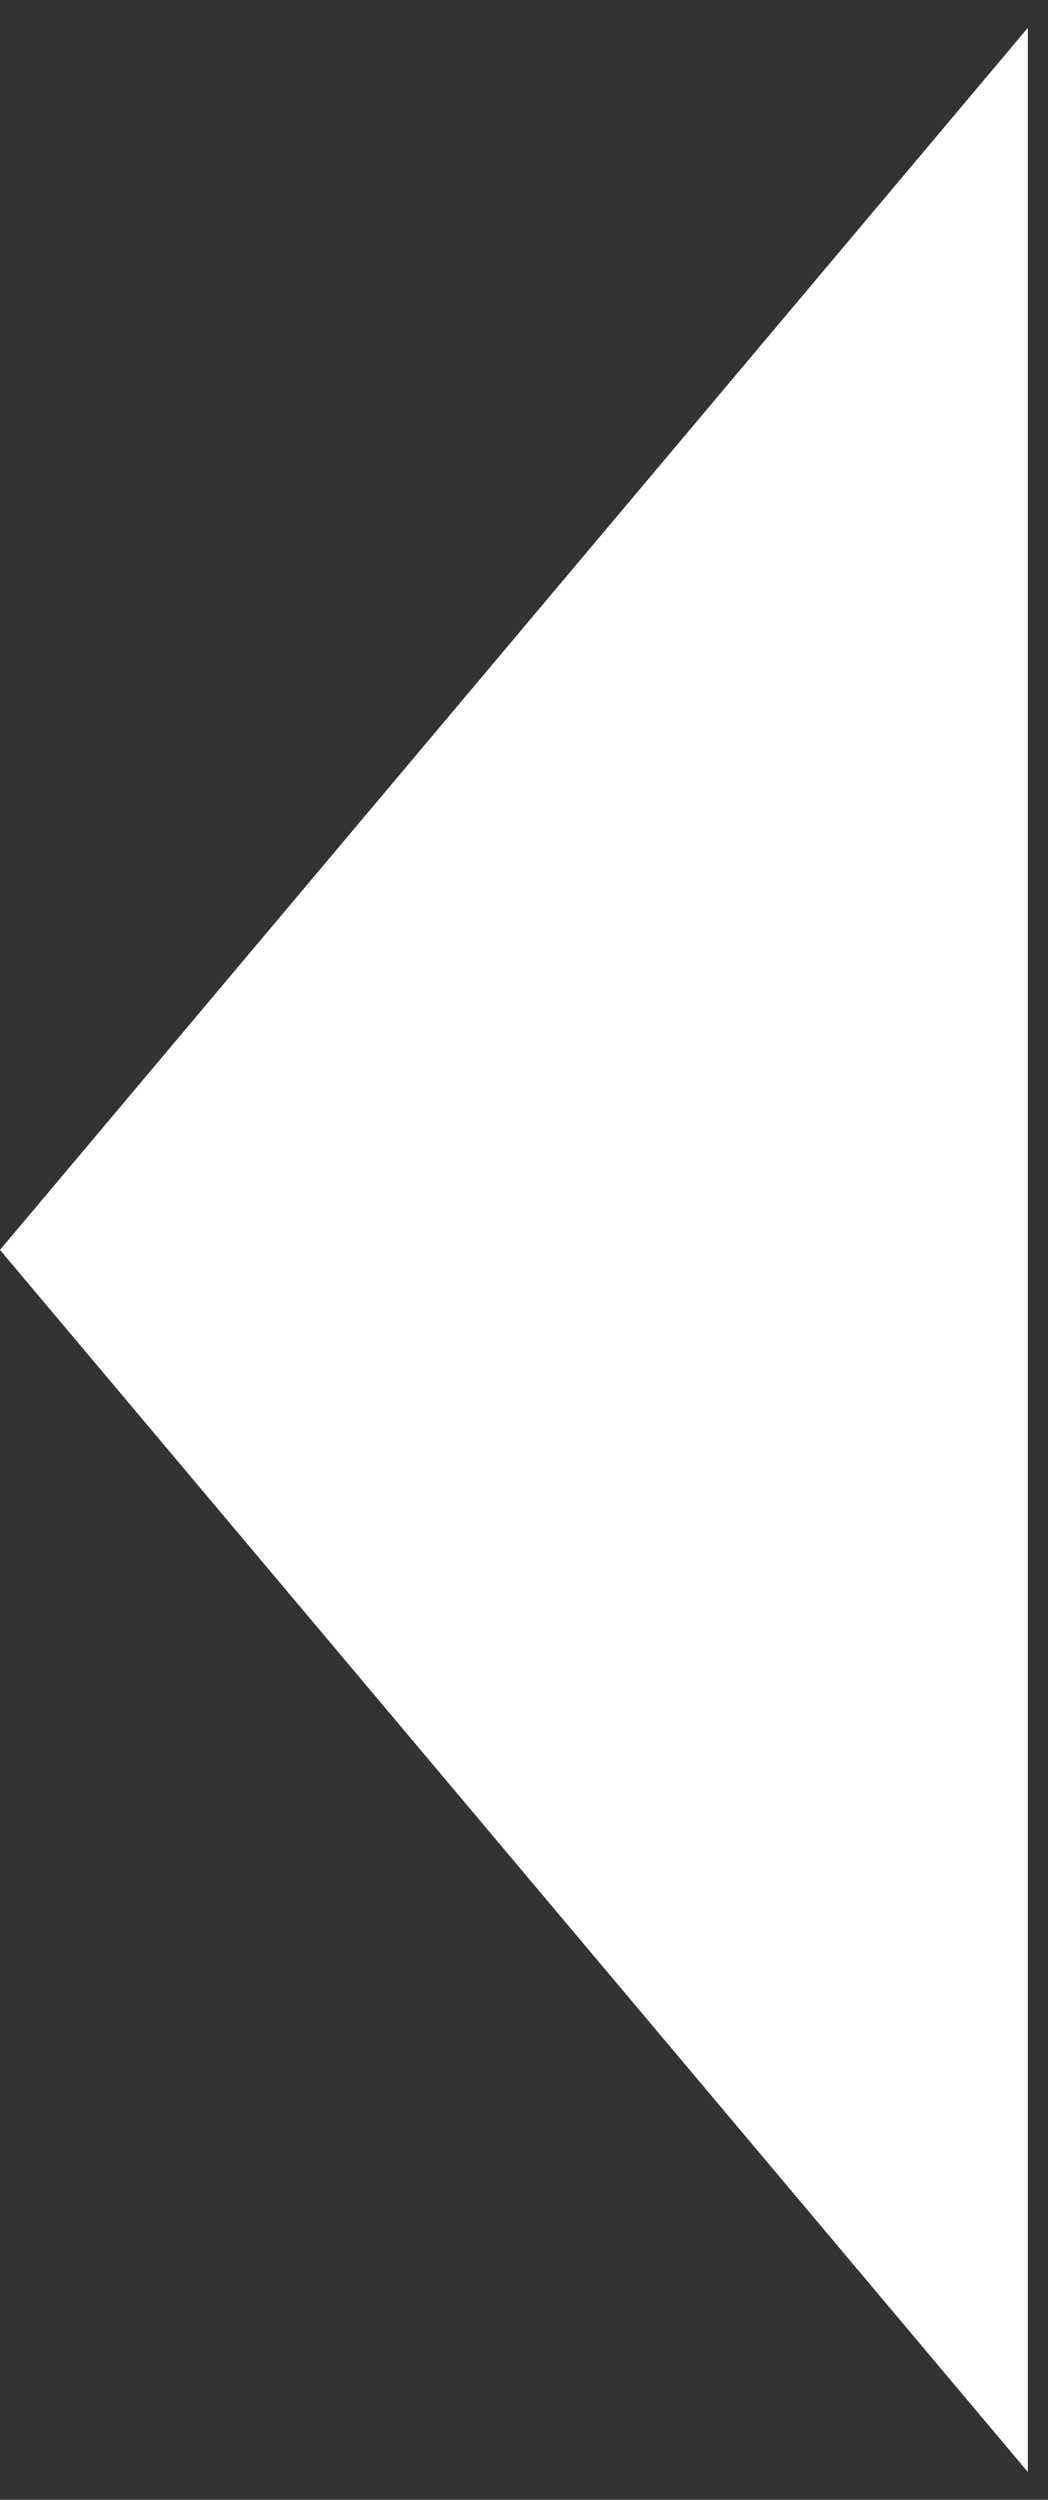 <svg width="13" height="31" viewBox="0 0 13 31" fill="none" xmlns="http://www.w3.org/2000/svg">
<rect x="0" y="0" width="13" height="31" fill="#333333" stroke="none"/>
<path d="M-7.64949e-07 15.5L12.75 0.345L12.75 30.655L-7.64949e-07 15.5Z" fill="white"/>
</svg>
